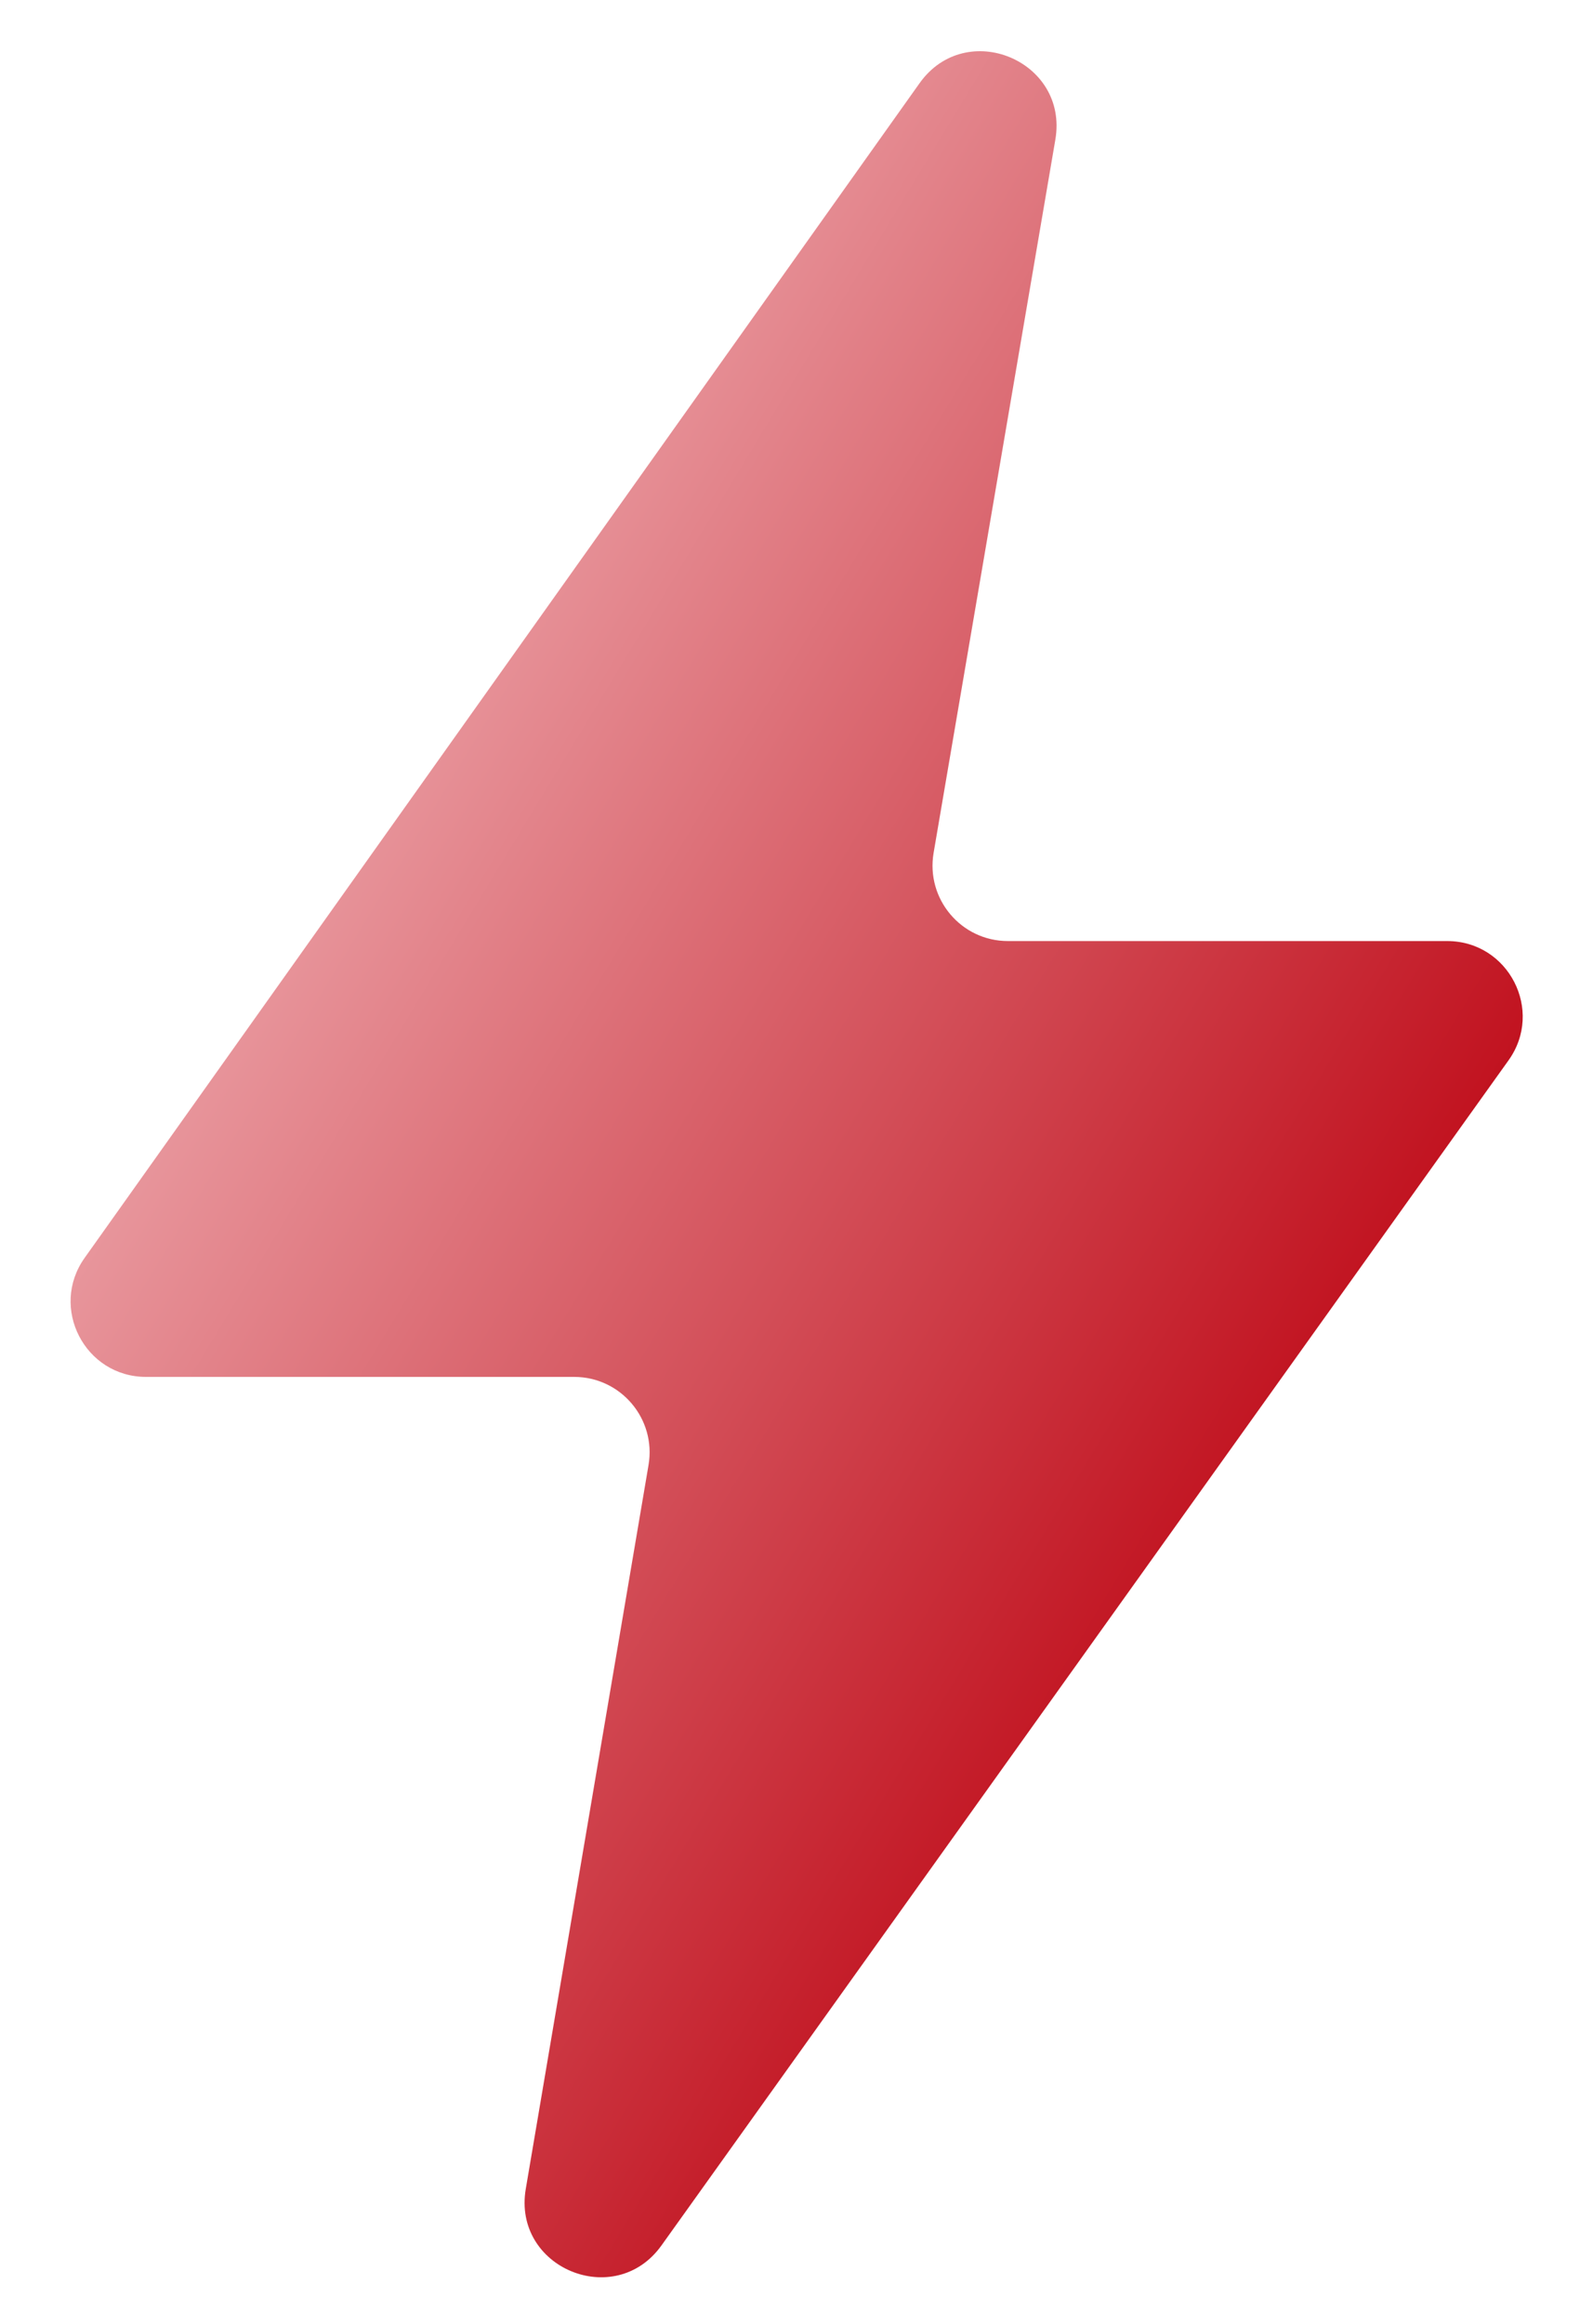 <svg width="17" height="25" viewBox="0 0 17 25" fill="none" xmlns="http://www.w3.org/2000/svg">
<path d="M0.911 13.529L9.894 0.895C10.394 0.192 11.5 0.652 11.355 1.502L10.045 9.174C9.961 9.67 10.342 10.122 10.845 10.122H15.571C16.231 10.122 16.615 10.868 16.231 11.405L7.117 24.152C6.616 24.852 5.513 24.393 5.657 23.544L6.978 15.757C7.062 15.262 6.68 14.81 6.178 14.81H1.572C0.913 14.81 0.529 14.066 0.911 13.529Z" fill="url(#paint0_linear_921_4089)"/>
<defs>
<linearGradient id="paint0_linear_921_4089" x1="7.336" y1="-11.068" x2="35.25" y2="5.846" gradientUnits="userSpaceOnUse">
<stop stop-color="#FFE4E6"/>
<stop offset="0.592" stop-color="#C1121F"/>
</linearGradient>
</defs>
</svg>
